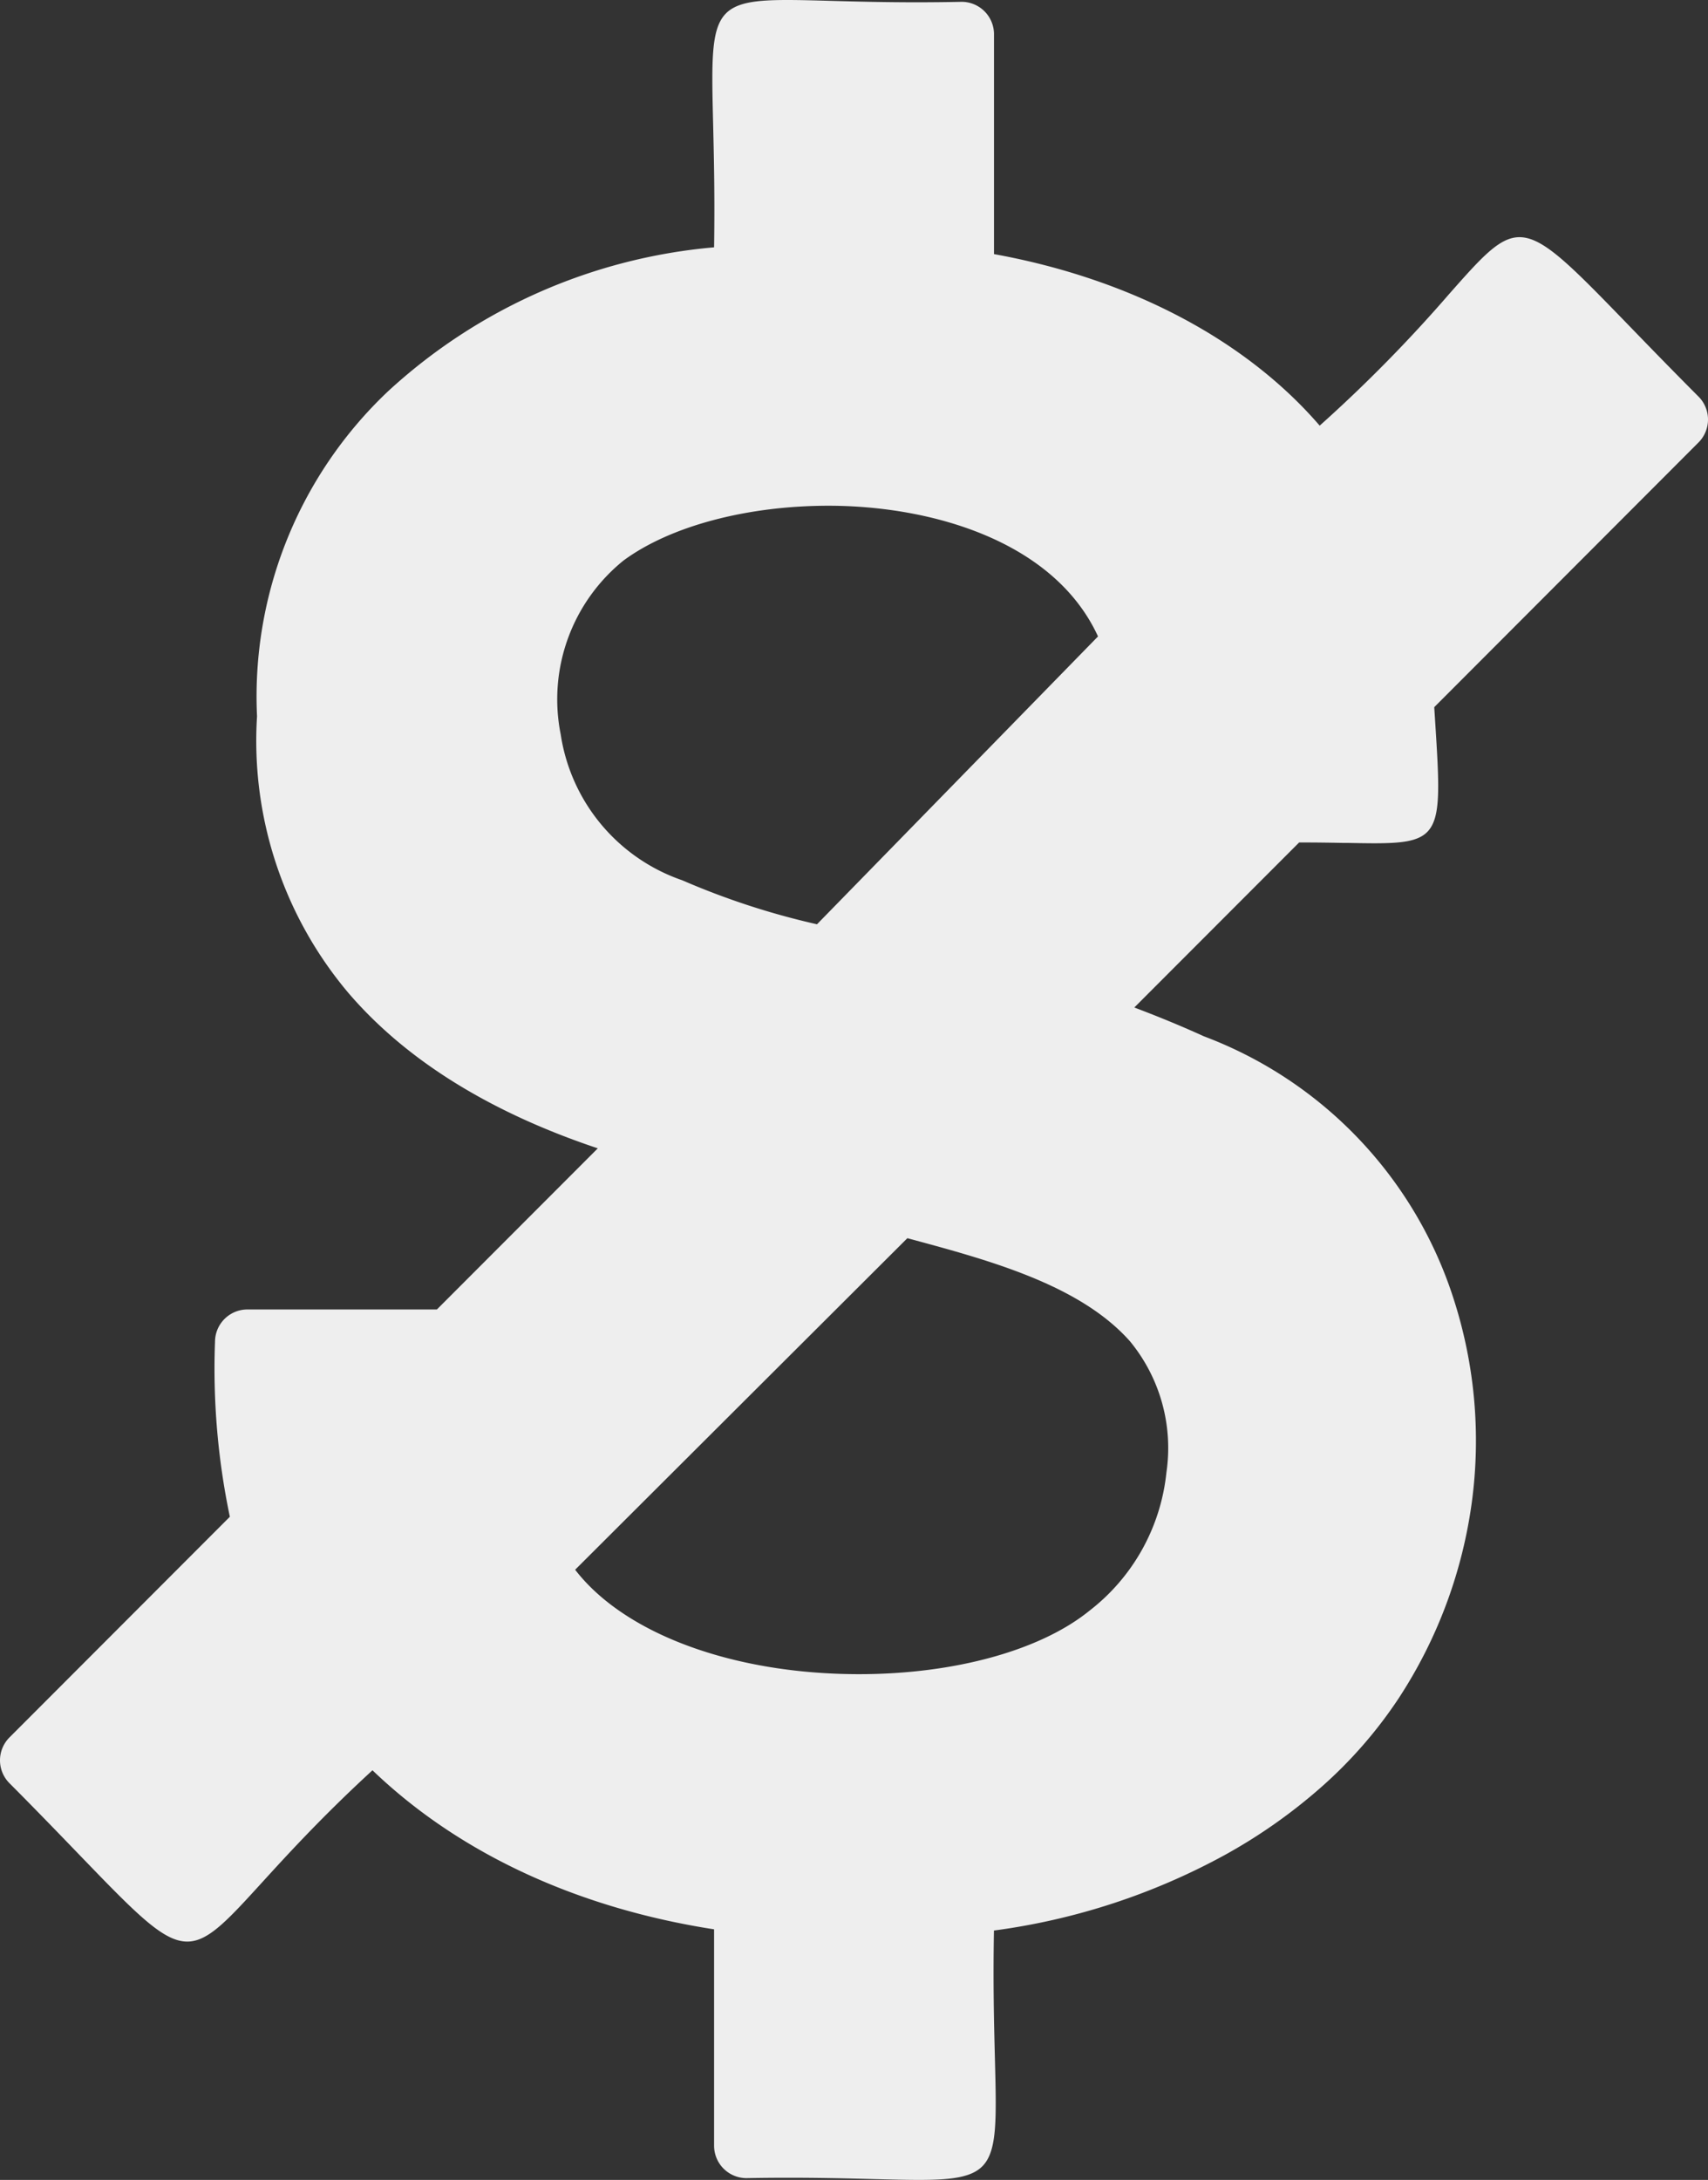 <?xml version="1.0" encoding="UTF-8" standalone="no"?>
<svg
   xmlns:dc="http://purl.org/dc/elements/1.1/"
   xmlns:cc="http://creativecommons.org/ns#"
   xmlns:rdf="http://www.w3.org/1999/02/22-rdf-syntax-ns#"
   xmlns:svg="http://www.w3.org/2000/svg"
   xmlns="http://www.w3.org/2000/svg"
   xmlns:sodipodi="http://sodipodi.sourceforge.net/DTD/sodipodi-0.dtd"
   xmlns:inkscape="http://www.inkscape.org/namespaces/inkscape"
   width="97.997"
   height="125"
   viewBox="0 0 97.997 125"
   version="1.1"
   id="svg35"
   sodipodi:docname="price.svg"
   inkscape:version="0.92.3 (2405546, 2018-03-11)">
  <rect x="0" y="0" width="97.997" height="125" fill="#333333" stroke="none"/>
  <sodipodi:namedview
     pagecolor="#ffffff"
     bordercolor="#666666"
     borderopacity="1"
     objecttolerance="10"
     gridtolerance="10"
     guidetolerance="10"
     inkscape:pageopacity="0"
     inkscape:pageshadow="2"
     inkscape:window-width="2808"
     inkscape:window-height="1609"
     id="namedview37"
     showgrid="false"
     fit-margin-top="0"
     fit-margin-left="0"
     fit-margin-right="0"
     fit-margin-bottom="0"
     inkscape:zoom="1.2756826"
     inkscape:cx="52.214495"
     inkscape:cy="59.432714"
     inkscape:window-x="0"
     inkscape:window-y="0"
     inkscape:window-maximized="0"
     inkscape:current-layer="Group_5" />
  <defs
     id="defs24">
    <filter
       id="Fill_1"
       x="8"
       y="9"
       width="148.999"
       height="175.999"
       filterUnits="userSpaceOnUse">
      <feOffset
         dx="8"
         dy="6"
         input="SourceAlpha"
         id="feOffset2" />
      <feGaussianBlur
         stdDeviation="8.5"
         result="blur"
         id="feGaussianBlur4" />
      <feFlood
         flood-color="#aeaec0"
         id="feFlood6" />
      <feComposite
         operator="in"
         in2="blur"
         id="feComposite8"
         result="result1" />
      <feComposite
         in="SourceGraphic"
         in2="result1"
         id="feComposite10" />
    </filter>
    <filter
       id="Fill_1-2"
       x="0"
       y="0"
       width="142.999"
       height="169.999"
       filterUnits="userSpaceOnUse">
      <feOffset
         dx="-3"
         dy="-6"
         input="SourceAlpha"
         id="feOffset13" />
      <feGaussianBlur
         stdDeviation="7.5"
         result="blur-2"
         id="feGaussianBlur15" />
      <feFlood
         flood-color="#fff"
         id="feFlood17" />
      <feComposite
         operator="in"
         in2="blur-2"
         id="feComposite19"
         result="result1" />
      <feComposite
         in="SourceGraphic"
         in2="result1"
         id="feComposite21" />
    </filter>
  </defs>
  <g
     id="NEU_ICON_PRICE"
     transform="translate(-0.785,1.568)">
    <g
       id="Group_5"
       data-name="Group 5">
      <path
         id="Fill_1-5"
         data-name="Fill 1"
         d="m 53.496,123.432 v 0 c -0.731,0 -1.58,-0.022 -2.563,-0.047 h -0.005 l -0.581,-0.015 c -1.281,-0.032 -2.691,-0.062 -4.321,-0.062 -0.8,0 -1.616,0.007 -2.413,0.022 a 1.86,1.86 0 0 1 -1.857,-1.859 v -12.408 c -7.878,-1.222 -14.656,-4.376 -19.6,-9.12 -2.88,2.645 -4.872,4.829 -6.327,6.423 -2,2.193 -3.1,3.4 -4.3,3.4 -1.39,0 -2.917,-1.583 -6.265,-5.053 -1.12,-1.16 -2.388,-2.476 -3.934,-4.026 a 1.858,1.858 0 0 1 0,-2.629 L 13.973,85.406 a 41.375,41.375 0 0 1 -0.852,-10.029 1.86,1.86 0 0 1 1.857,-1.858 h 10.874 l 9.232,-9.239 c -6.2,-2.072 -11.009,-5.066 -14.3,-8.9 a 22.409,22.409 0 0 1 -5.252,-15.873 24.078,24.078 0 0 1 7.504,-18.625 31.673,31.673 0 0 1 18.72,-8.268 c 0.045,-2.909 -0.011,-5.22 -0.055,-7.078 -0.088,-3.627 -0.132,-5.447 0.726,-6.325 0.635,-0.651 1.775,-0.779 3.53,-0.779 0.72,0 1.559,0.023 2.53,0.05 l 0.582,0.016 c 1.276,0.034 2.681,0.065 4.315,0.065 0.857,0 1.724,-0.009 2.575,-0.027 a 1.86,1.86 0 0 1 1.857,1.859 V 13.003 c 7.8,1.412 14.436,4.906 18.686,9.836 a 82.85,82.85 0 0 0 7.42,-7.538 c 1.862,-2.105 2.887,-3.269 4.043,-3.269 1.371,0 2.934,1.613 6.359,5.148 1.117,1.153 2.383,2.459 3.915,3.994 a 1.861,1.861 0 0 1 0,2.628 l -15.164,15.18 0.04,0.628 c 0.249,3.894 0.363,5.671 -0.415,6.5 -0.534,0.569 -1.488,0.677 -3.062,0.677 -0.467,0 -0.981,-0.01 -1.576,-0.021 h -0.005 -0.241 c -0.648,-0.012 -1.41,-0.025 -2.251,-0.025 h -0.242 l -9.457,9.463 c 1.414,0.533 2.757,1.089 3.991,1.651 a 23.862,23.862 0 0 1 14.366,15.17 26.446,26.446 0 0 1 1.012,11.52 27.161,27.161 0 0 1 -4.2,11.269 25.741,25.741 0 0 1 -4.4,5.057 31,31 0 0 1 -5.583,3.933 38.04,38.04 0 0 1 -13.239,4.328 c -0.056,3.034 0.006,5.414 0.055,7.327 0.091,3.537 0.137,5.312 -0.713,6.184 -0.646,0.659 -1.831,0.789 -3.659,0.789 z m -0.65,-54 v 0 l -19.062,19.011 c 2.844,3.689 9.087,5.989 16.294,5.989 5.462,0 10.4,-1.359 13.21,-3.635 a 11.5,11.5 0 0 0 4.421,-7.934 9.628,9.628 0 0 0 -2.085,-7.512 c -2.875,-3.25 -8.09,-4.655 -12.691,-5.895 l -0.088,-0.024 z m -4.523,-42 v 0 c -4.7,0 -9.1,1.176 -11.767,3.144 a 10.232,10.232 0 0 0 -3.6,9.97 10.506,10.506 0 0 0 6.974,8.363 43.513,43.513 0 0 0 7.73,2.523 l 16.124,-16.506 c -2.544,-5.525 -9.654,-7.494 -15.459,-7.494 z"
         inkscape:connector-curvature="0"
         style="fill:#eeeeee" />
    </g>
  </g>
</svg>
